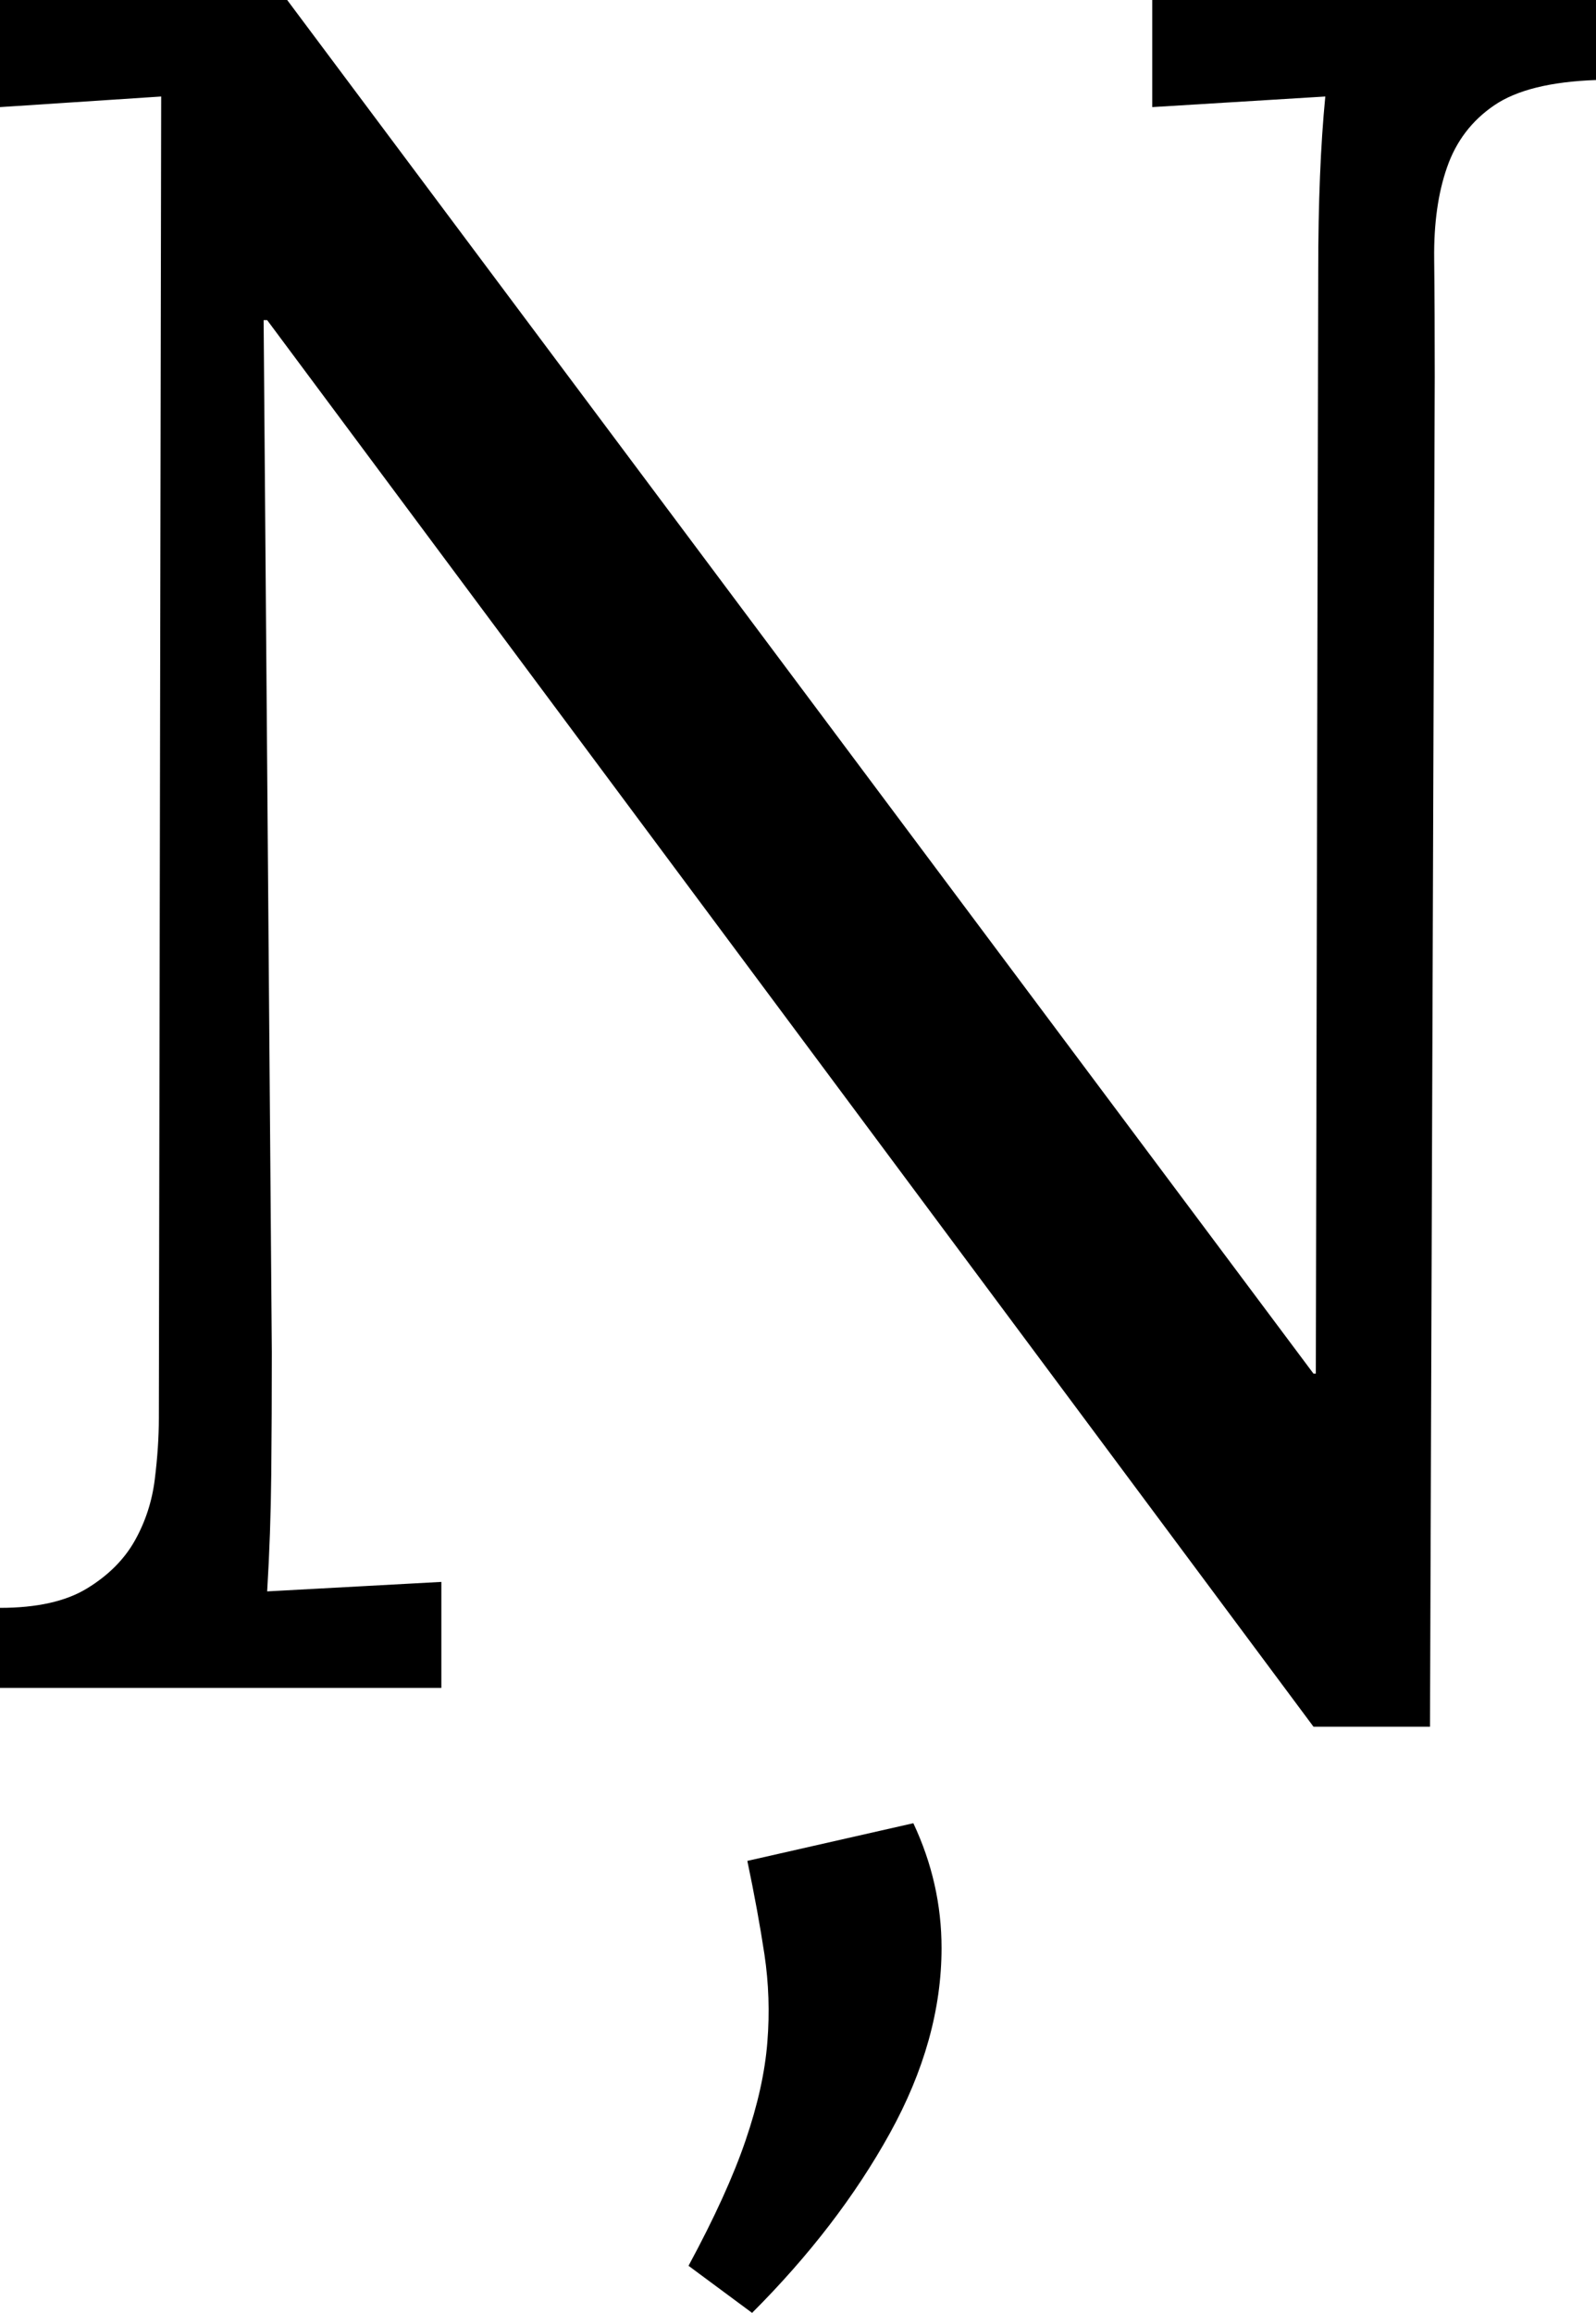 <svg width="19.863" height="28.784" viewBox="1.729 -49.79 19.863 28.784" xmlns="http://www.w3.org/2000/svg"><path d="M19.526 -28.301L18.076 -28.301L5.054 -45.806L5.01 -45.806L5.112 -32.959C5.112 -32.441 5.11 -31.936 5.105 -31.443C5.1 -30.95 5.083 -30.464 5.054 -29.985L7.222 -30.103L7.222 -28.784L1.729 -28.784L1.729 -29.78C2.188 -29.78 2.549 -29.861 2.812 -30.022C3.076 -30.183 3.274 -30.381 3.406 -30.615C3.538 -30.85 3.621 -31.104 3.655 -31.377C3.689 -31.65 3.706 -31.904 3.706 -32.139L3.735 -48.589L1.729 -48.457L1.729 -49.79L5.303 -49.79L18.076 -32.695L18.105 -32.695L18.135 -46.421C18.135 -47.261 18.164 -47.983 18.223 -48.589L16.069 -48.457L16.069 -49.79L21.592 -49.79L21.592 -48.794C21.025 -48.774 20.603 -48.669 20.325 -48.479C20.046 -48.289 19.851 -48.032 19.739 -47.71C19.626 -47.388 19.573 -47.007 19.578 -46.567C19.583 -46.128 19.585 -45.64 19.585 -45.103ZM13.096 -27.1C13.33 -26.602 13.447 -26.084 13.447 -25.547C13.447 -24.785 13.232 -24.016 12.803 -23.24C12.373 -22.463 11.802 -21.719 11.089 -21.006L10.298 -21.592C10.62 -22.188 10.857 -22.708 11.008 -23.152C11.16 -23.596 11.25 -24.004 11.279 -24.375C11.309 -24.746 11.296 -25.11 11.243 -25.466C11.189 -25.823 11.118 -26.211 11.03 -26.631ZM13.096 -27.1"></path></svg>
